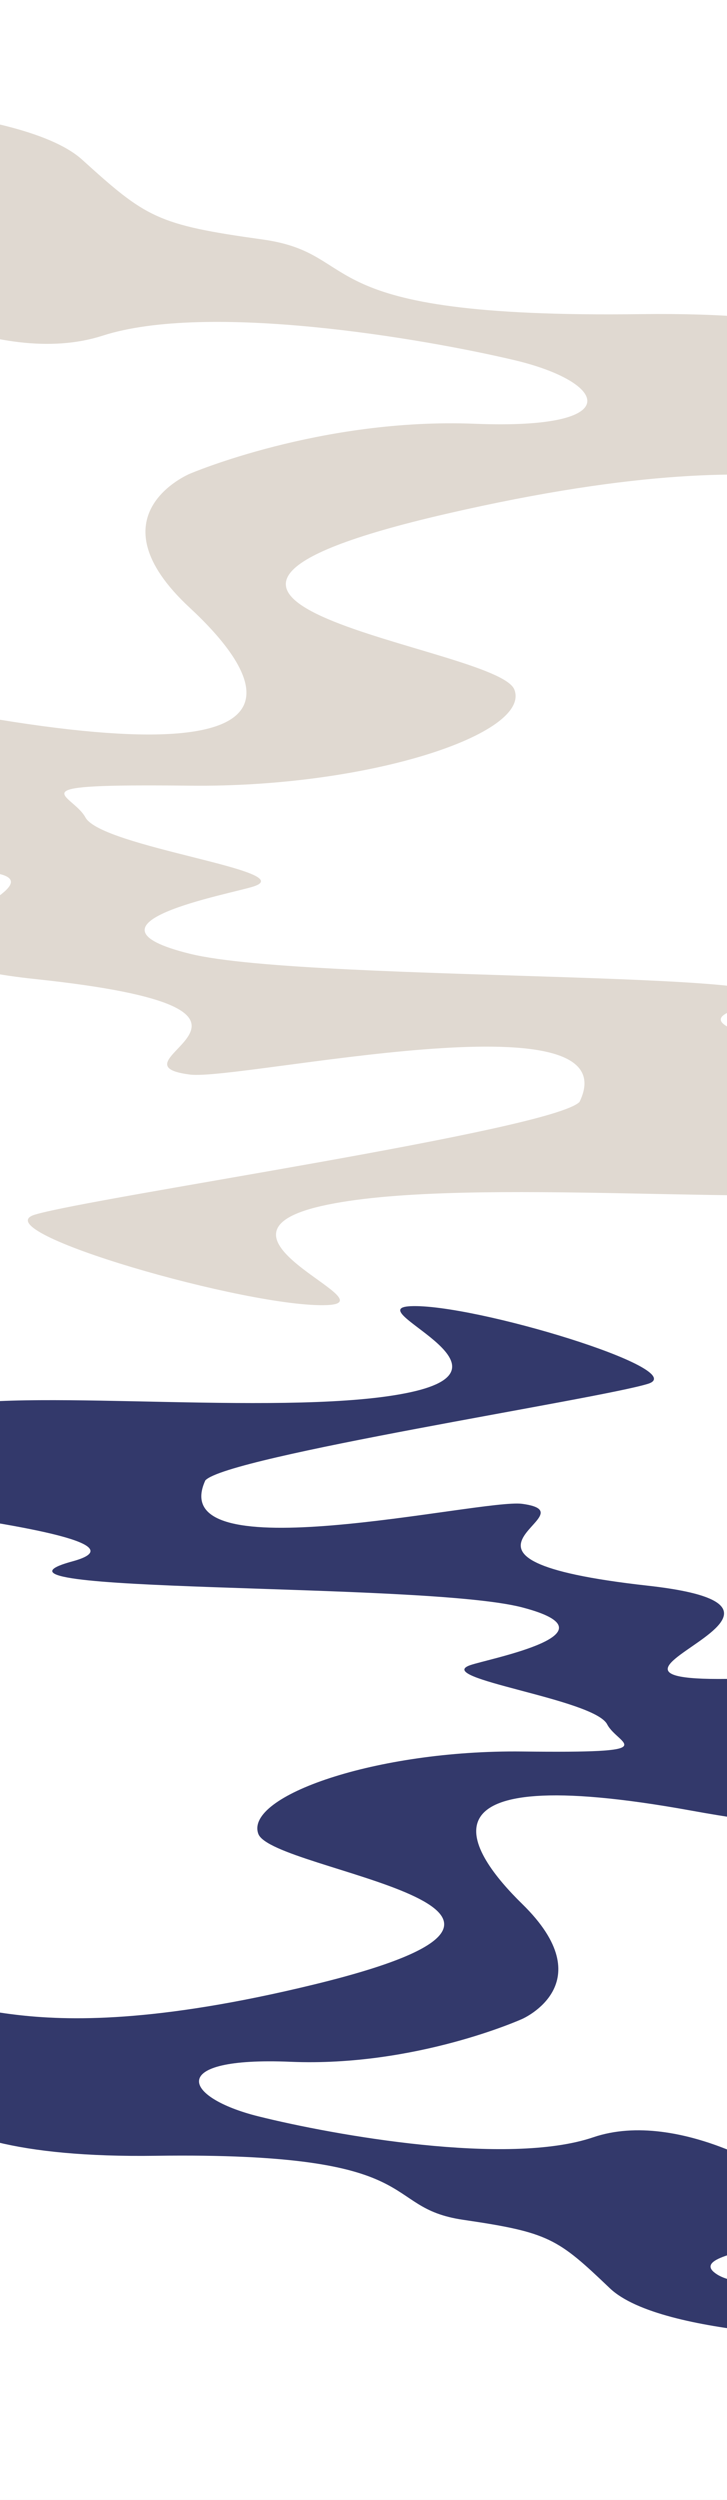 <svg xmlns="http://www.w3.org/2000/svg" xmlns:xlink="http://www.w3.org/1999/xlink" width="1920" height="6594" viewBox="0 0 1920 6594">
  <rect x="0" y="0" width="1920" height="6594" fill="#808080" stroke="none"/>
  <defs>
    <clipPath id="clip-Web_1920_9">
      <rect width="1920" height="6594"/>
    </clipPath>
  </defs>
  <g id="Web_1920_9" data-name="Web 1920 – 9" clip-path="url(#clip-Web_1920_9)">
    <rect width="1920" height="6594" fill="#fff"/>
    <path id="Path_7" data-name="Path 7" d="M553.706,5128.1c-265.945-12.378-757.735-109.275-757.735-109.275l-151.355-118.355s-536.676-1.492-674.275-132.711-160.432-147.182-386.738-180.311-80.2-179.2-813.115-168.927-715.5-248.026-610.988-360.942,192.164,112.767,1029.032-90.723-109.793-298.058-146.392-397.41,311.094-221.812,696.894-217.283,252.929-16.479,224.321-71.739c-34.9-67.405-463.482-121.043-361.282-156.131,51.688-17.746,399.636-83.79,136.961-152.214s-1512.37-33.193-1187.659-121.484-1129.27-192.913-933.184-233.7c36.833-7.661,520.153-15.5,692.6-65.961,79.6-23.292-177.376-89.791-90.349-108.429,225.584-48.313,917.5,28.276,1223.331-37.948s-136.367-220.353,0-226.947c164.967-7.976,745.274,168.076,627.61,204.686-129.409,40.264-1110.793,190.983-1169.213,254.8-114.124,248.314,729.713,47.336,836.865,61.8,195.5,26.384-303.4,145.194,332.348,215.992s-538.454,309.623,506.824,229.841c300.935-30.71,641.374-43.747,628.136-10.777-18.91,47.1-761.723,98.449-748.519,181.849,8.106,51.2,490.884,330.668-271.144,192.471s-584.825,111.978-447.646,245.99c214.678,209.721,0,303.313,0,303.313s-281.083,126.9-611.768,113.02-284.966,94.085-85.126,143.865,659.171,131.793,884.484,55.253,530.161,104.066,611.945,194.505-397.764,95.75-284.806,167.251,507.322-60.849,725.012-35.939,221.092,93.12,145.751,135.579,429.177,170.717,429.177,170.717S819.65,5140.483,553.706,5128.1Z" transform="translate(2640.097 1267.643)" fill="#33396b"/>
    <path id="Path_5" data-name="Path 5" d="M4862.13,3441.7c-327.042-14.437-931.816-127.457-931.816-127.457L3744.186,3176.2s-659.972-1.74-829.184-154.792-197.289-171.669-475.587-210.311-98.624-209.012-999.92-197.033-879.879-289.293-751.357-421S924.45,2324.6,1953.581,2087.248s-135.017-347.65-180.024-463.533,382.565-258.718,857-253.436,311.037-19.221,275.856-83.676c-42.912-78.62-569.963-141.183-444.284-182.109,63.564-20.7,491.449-97.731,168.427-177.54S770.733,888.24,1170.044,785.259-218.666,560.248,22.47,512.68c45.3-8.936,639.654-18.079,851.716-76.936,97.884-27.167-218.126-104.73-111.1-126.469,277.41-56.351,1128.284,32.98,1504.378-44.262S2099.764,8,2267.459.306c202.868-9.3,916.5,196.041,771.8,238.742-159.139,46.963-1365.988,222.759-1437.828,297.2-140.343,289.629,897.358,55.212,1029.127,72.079,240.408,30.773-373.1,169.352,408.7,251.93S2377.1,1221.394,3662.52,1128.337c370.073-35.82,788.724-51.026,772.445-12.57-23.255,54.936-936.722,114.829-920.484,212.105,9.969,59.722,603.66,385.686-333.436,224.5s-719.183,130.609-550.488,286.918c264,244.616,0,353.78,0,353.78s-345.659,148.02-752.315,131.824-350.435,109.74-104.683,167.8,810.609,153.721,1087.687,64.447,651.959,121.381,752.534,226.868-489.147,111.68-350.238,195.079,623.874-70.973,891.577-41.918S4427,3045.78,4334.353,3095.3s527.777,199.122,527.777,199.122S5189.173,3456.142,4862.13,3441.7Z" transform="translate(3132 3442.616) rotate(180)" fill="#e0d9d1"/>
  </g>
</svg>
